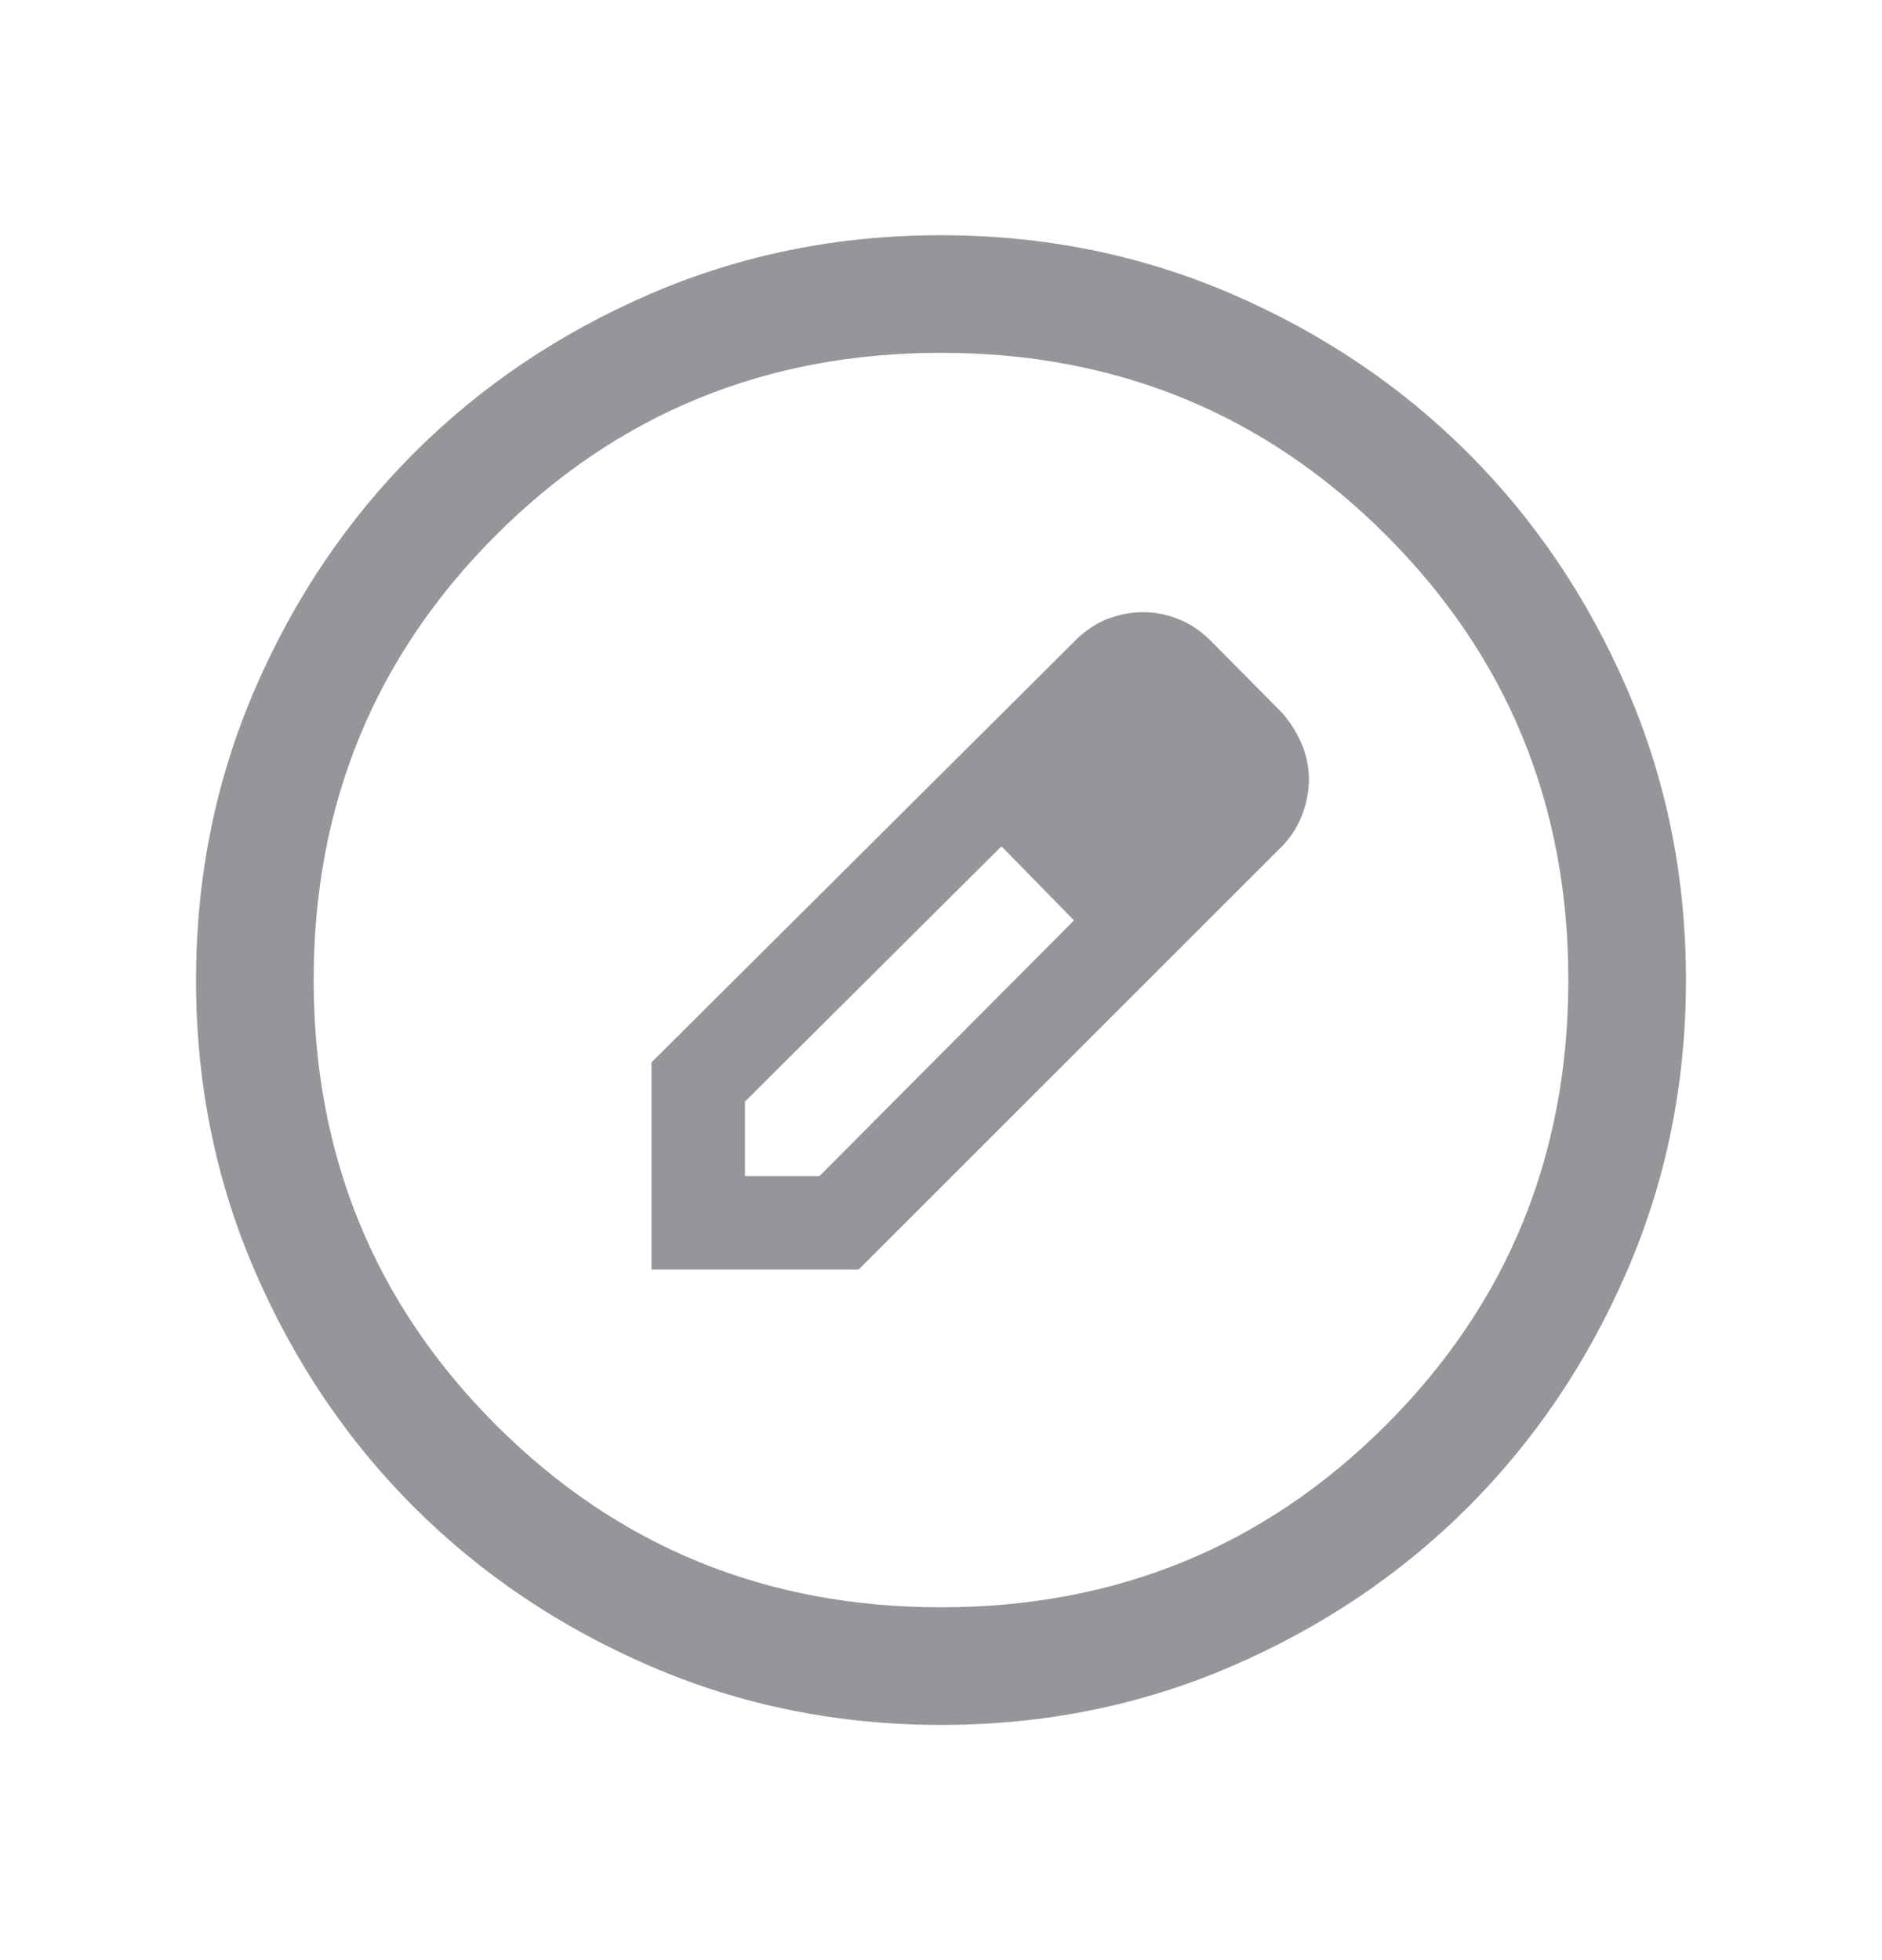 <svg width="24" height="25" viewBox="0 0 24 25" fill="none" xmlns="http://www.w3.org/2000/svg">
<mask id="mask0_174_1757" style="mask-type:alpha" maskUnits="userSpaceOnUse" x="0" y="0" width="24" height="25">
<rect y="0.5" width="24" height="24" fill="#D9D9D9"/>
</mask>
<g mask="url(#mask0_174_1757)">
<path d="M12.002 22C10.688 22 9.453 21.751 8.296 21.252C7.14 20.753 6.135 20.077 5.279 19.222C4.424 18.367 3.747 17.362 3.248 16.206C2.749 15.05 2.5 13.816 2.5 12.502C2.5 11.188 2.749 9.953 3.248 8.796C3.747 7.64 4.423 6.635 5.278 5.779C6.133 4.924 7.138 4.247 8.294 3.748C9.45 3.249 10.684 3 11.998 3C13.312 3 14.547 3.249 15.704 3.748C16.86 4.247 17.865 4.923 18.721 5.778C19.576 6.633 20.253 7.638 20.752 8.794C21.251 9.95 21.5 11.184 21.5 12.498C21.5 13.812 21.251 15.047 20.752 16.203C20.253 17.36 19.577 18.365 18.722 19.221C17.867 20.076 16.862 20.753 15.706 21.252C14.55 21.751 13.316 22 12.002 22ZM12 20.5C14.233 20.5 16.125 19.725 17.675 18.175C19.225 16.625 20 14.733 20 12.5C20 10.267 19.225 8.375 17.675 6.825C16.125 5.275 14.233 4.5 12 4.5C9.767 4.5 7.875 5.275 6.325 6.825C4.775 8.375 4 10.267 4 12.5C4 14.733 4.775 16.625 6.325 18.175C7.875 19.725 9.767 20.5 12 20.5ZM8.308 16.192V13.55L13.736 8.146C13.861 8.028 13.995 7.942 14.139 7.888C14.283 7.835 14.428 7.808 14.572 7.808C14.729 7.808 14.881 7.837 15.028 7.896C15.175 7.955 15.309 8.044 15.429 8.162L16.354 9.096C16.461 9.221 16.545 9.355 16.604 9.5C16.663 9.645 16.692 9.79 16.692 9.934C16.692 10.079 16.665 10.227 16.611 10.377C16.558 10.527 16.472 10.664 16.354 10.789L10.95 16.192H8.308ZM9.5 15H10.45L13.696 11.739L13.246 11.254L12.771 10.794L9.5 14.05V15ZM13.246 11.254L12.771 10.794L13.696 11.739L13.246 11.254Z" fill="#959699"/>
</g>
</svg>
